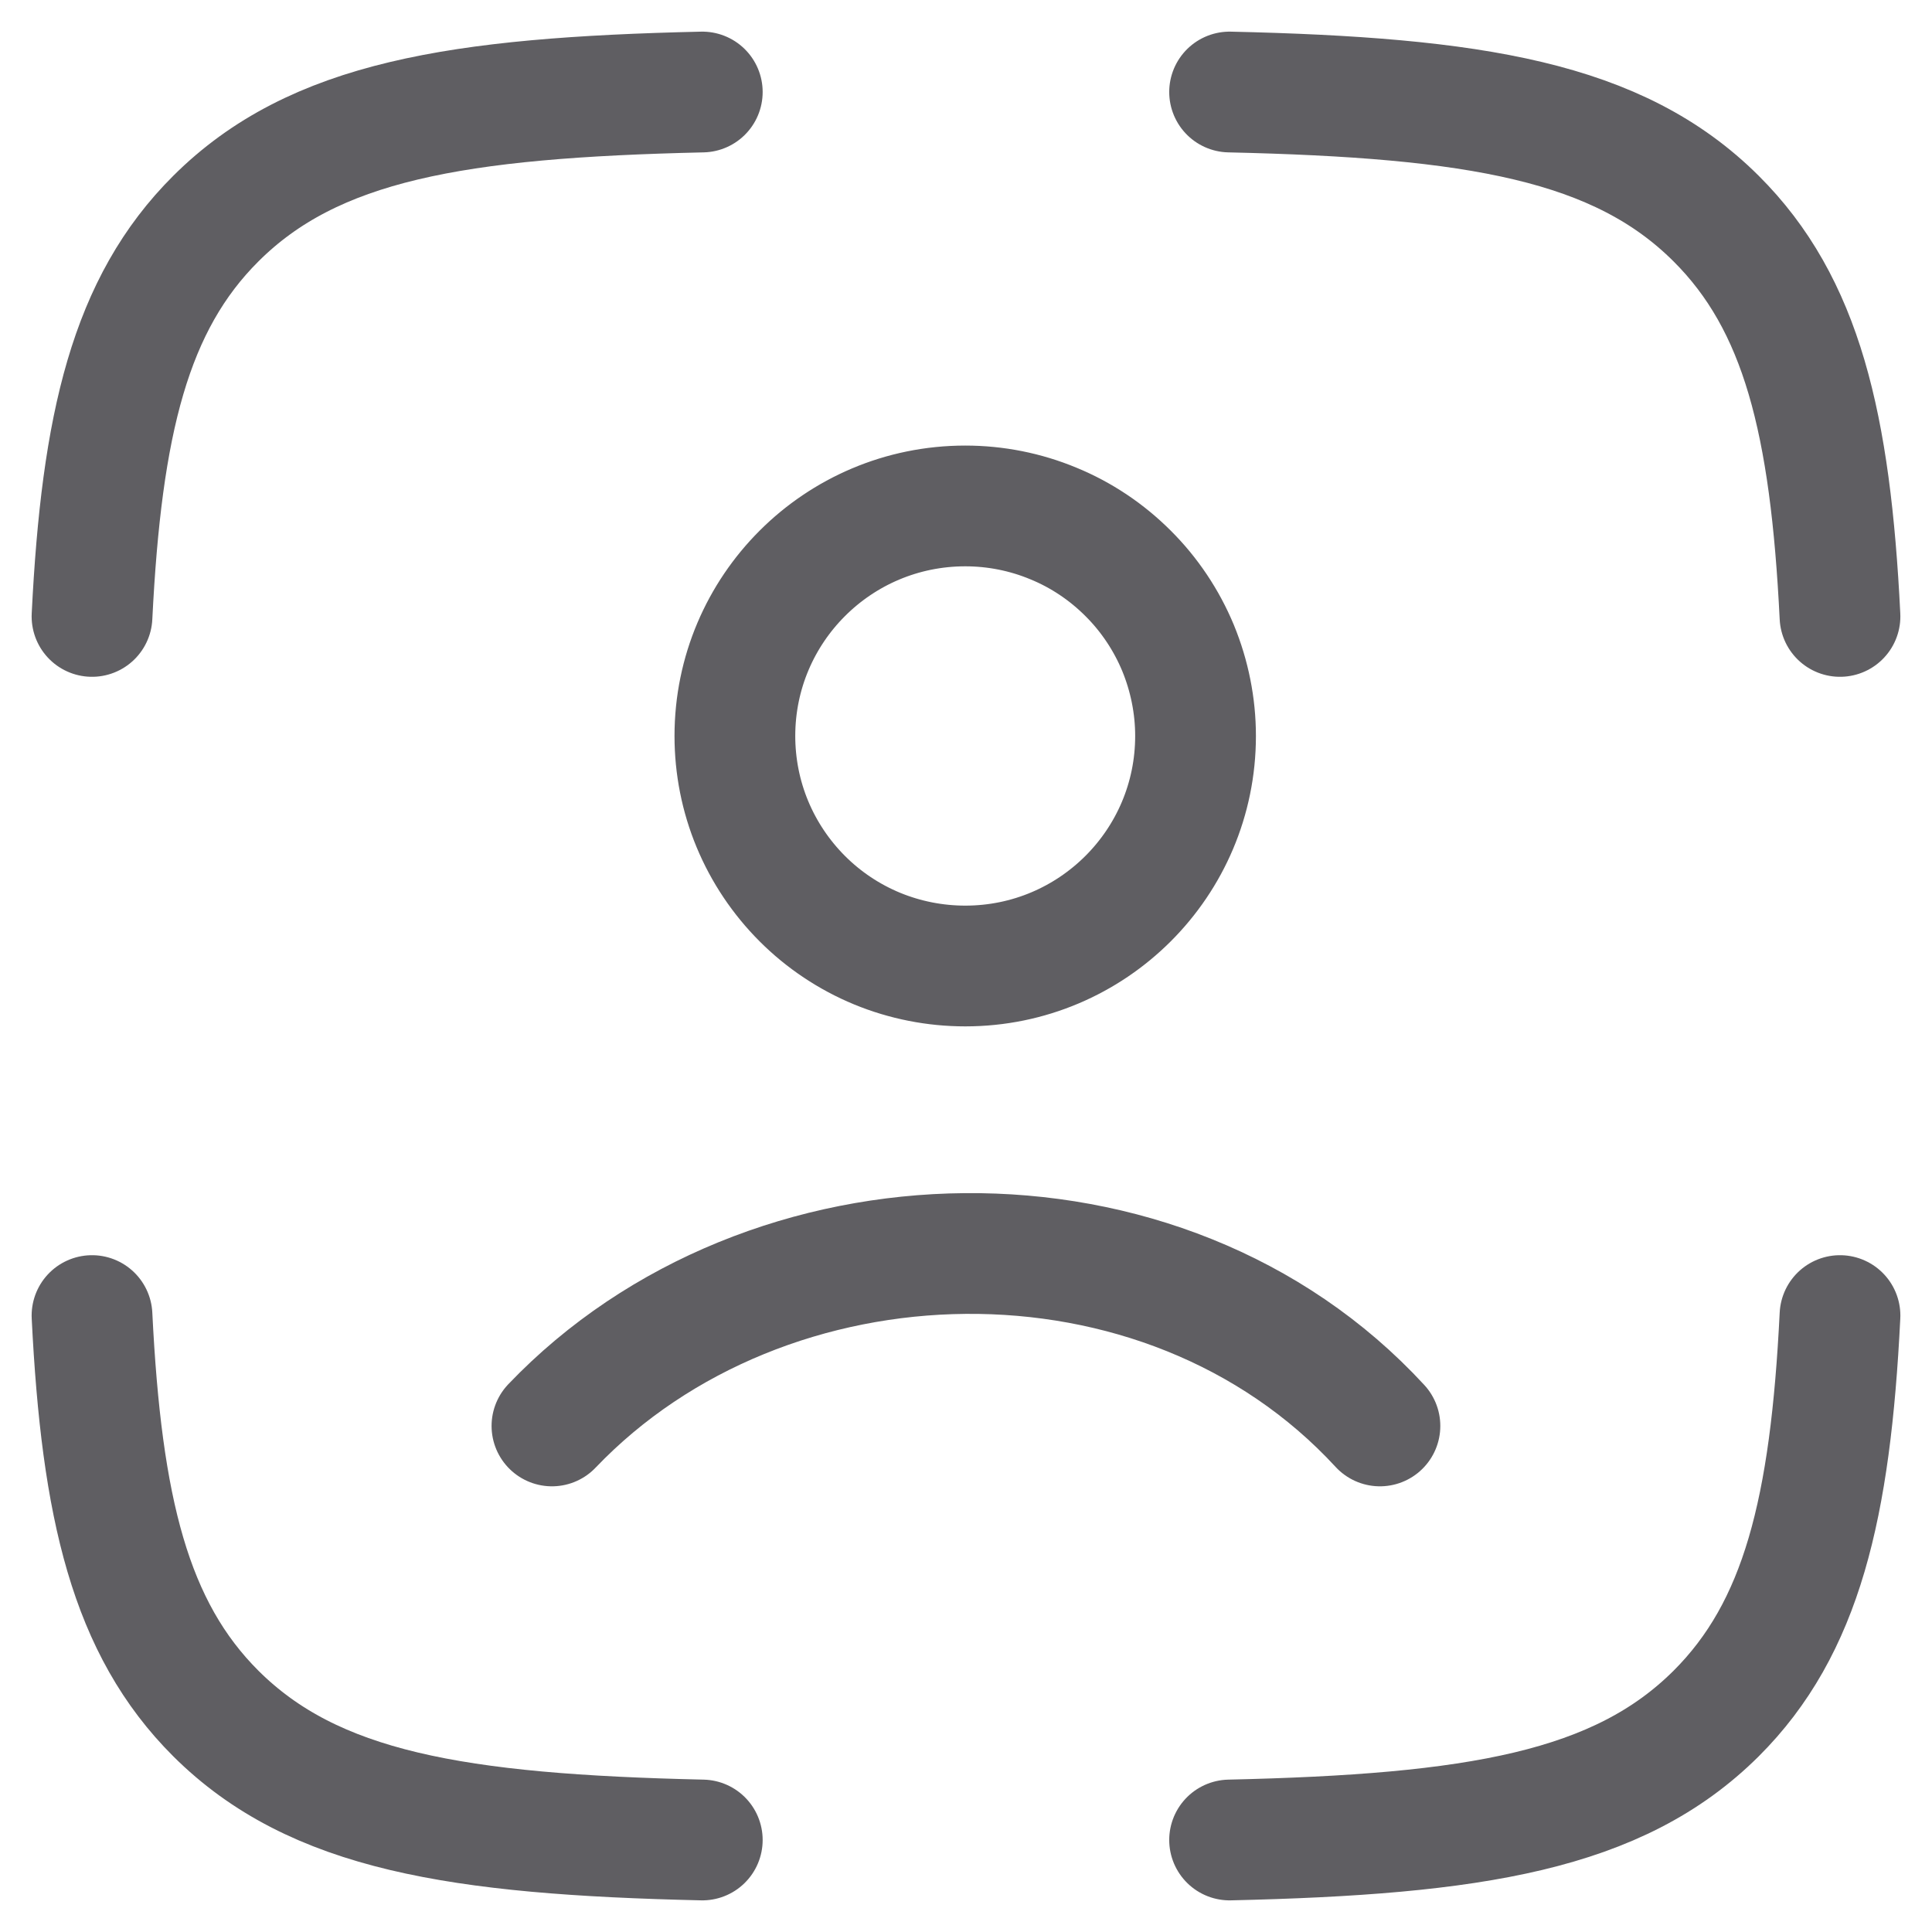 <svg width="16" height="16" viewBox="0 0 16 16" fill="none" xmlns="http://www.w3.org/2000/svg">
<g clip-path="url(#clip0_930_34579)">
<path d="M5.816 0.762C3.785 0.808 2.599 1.002 1.788 1.81C1.078 2.517 0.841 3.511 0.762 5.105M10.183 0.762C12.215 0.808 13.401 1.002 14.212 1.81C14.922 2.517 15.159 3.511 15.238 5.105M10.183 15.238C12.215 15.192 13.401 14.998 14.212 14.191C14.922 13.483 15.159 12.489 15.238 10.895M5.816 15.238C3.785 15.192 2.599 14.998 1.788 14.191C1.078 13.483 0.841 12.489 0.762 10.895M4.571 11.809C6.348 9.949 9.633 9.861 11.428 11.809M9.901 6.095C9.901 7.147 9.047 8 7.994 8C7.743 8 7.495 7.951 7.264 7.856C7.032 7.76 6.822 7.62 6.645 7.443C6.468 7.266 6.327 7.056 6.231 6.825C6.135 6.594 6.086 6.346 6.086 6.095C6.086 5.044 6.939 4.19 7.994 4.19C8.244 4.19 8.492 4.239 8.723 4.335C8.955 4.43 9.165 4.571 9.342 4.748C9.519 4.924 9.66 5.135 9.756 5.366C9.851 5.597 9.901 5.845 9.901 6.095Z" stroke="#5F5E62" stroke-linecap="round" stroke-linejoin="round"/>
</g>
<defs>
<clipPath id="clip0_930_34579">
<rect width="16" height="16" fill="white"/>
</clipPath>
</defs>
</svg>
